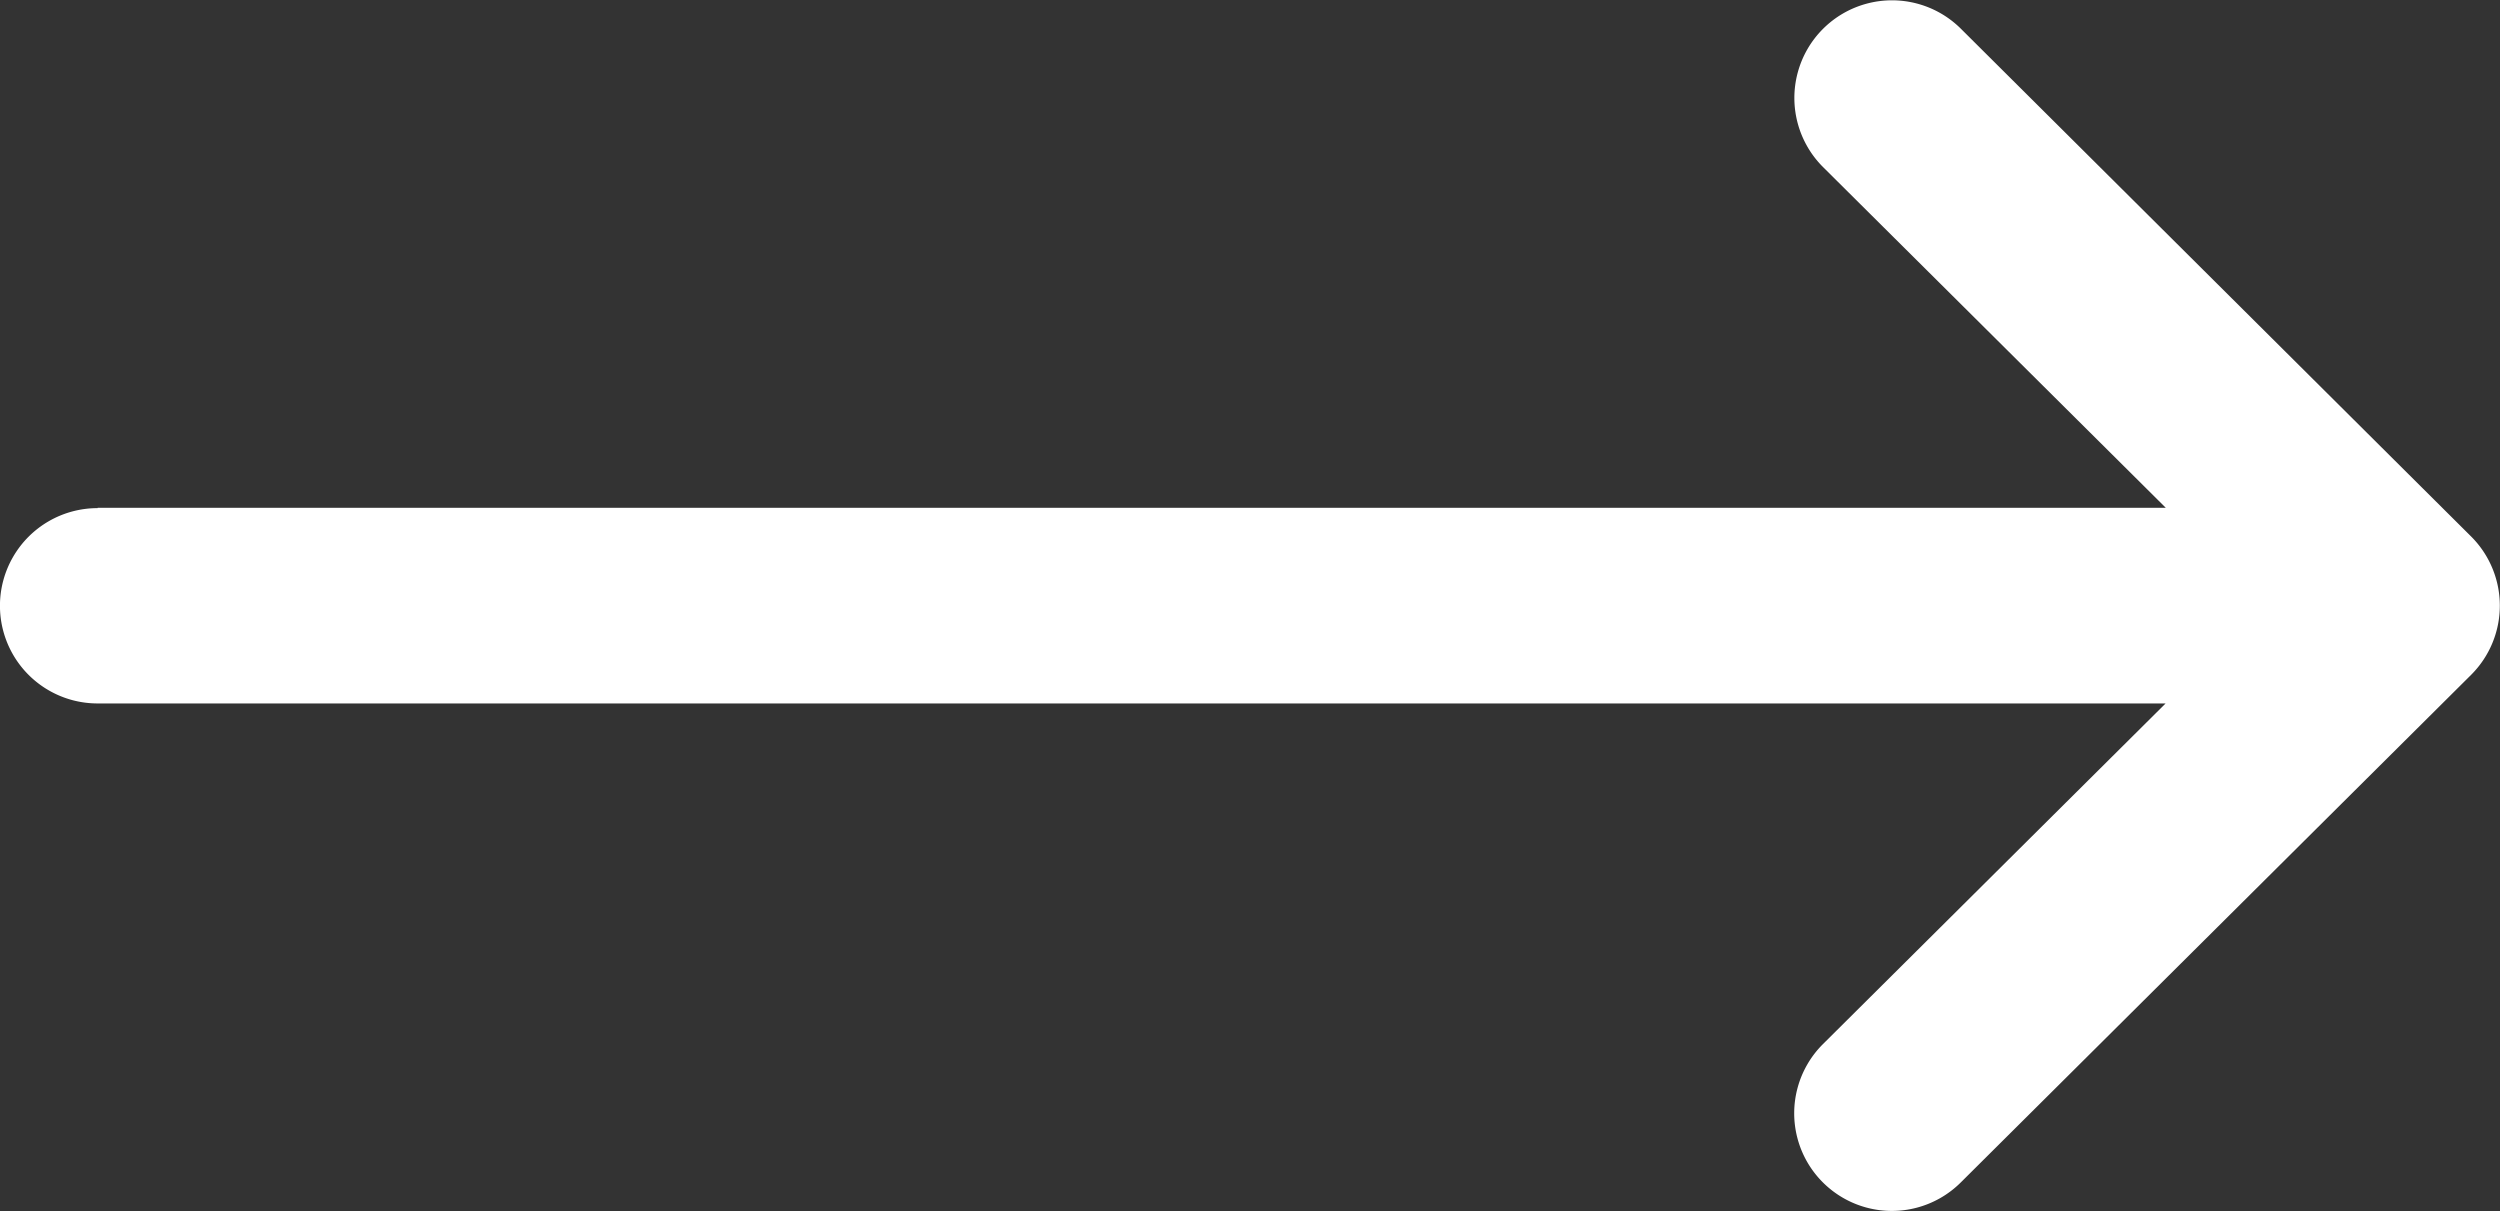 <svg xmlns="http://www.w3.org/2000/svg" width="30.091" height="14.576" viewBox="0 0 30.091 14.576"><rect x="0" y="0" width="30.091" height="14.576" fill="#333333" stroke="none"/><defs><style>.a{fill:#fff;}</style></defs><g transform="translate(0)"><path class="a" d="M1.175,138.112H26.068l-4.124-4.1a1.175,1.175,0,0,1,1.658-1.666l6.142,6.112h0a1.176,1.176,0,0,1,0,1.664h0L23.6,146.233a1.175,1.175,0,0,1-1.658-1.666l4.124-4.1H1.175a1.175,1.175,0,0,1,0-2.351Z" transform="translate(0 -132)"/></g></svg>